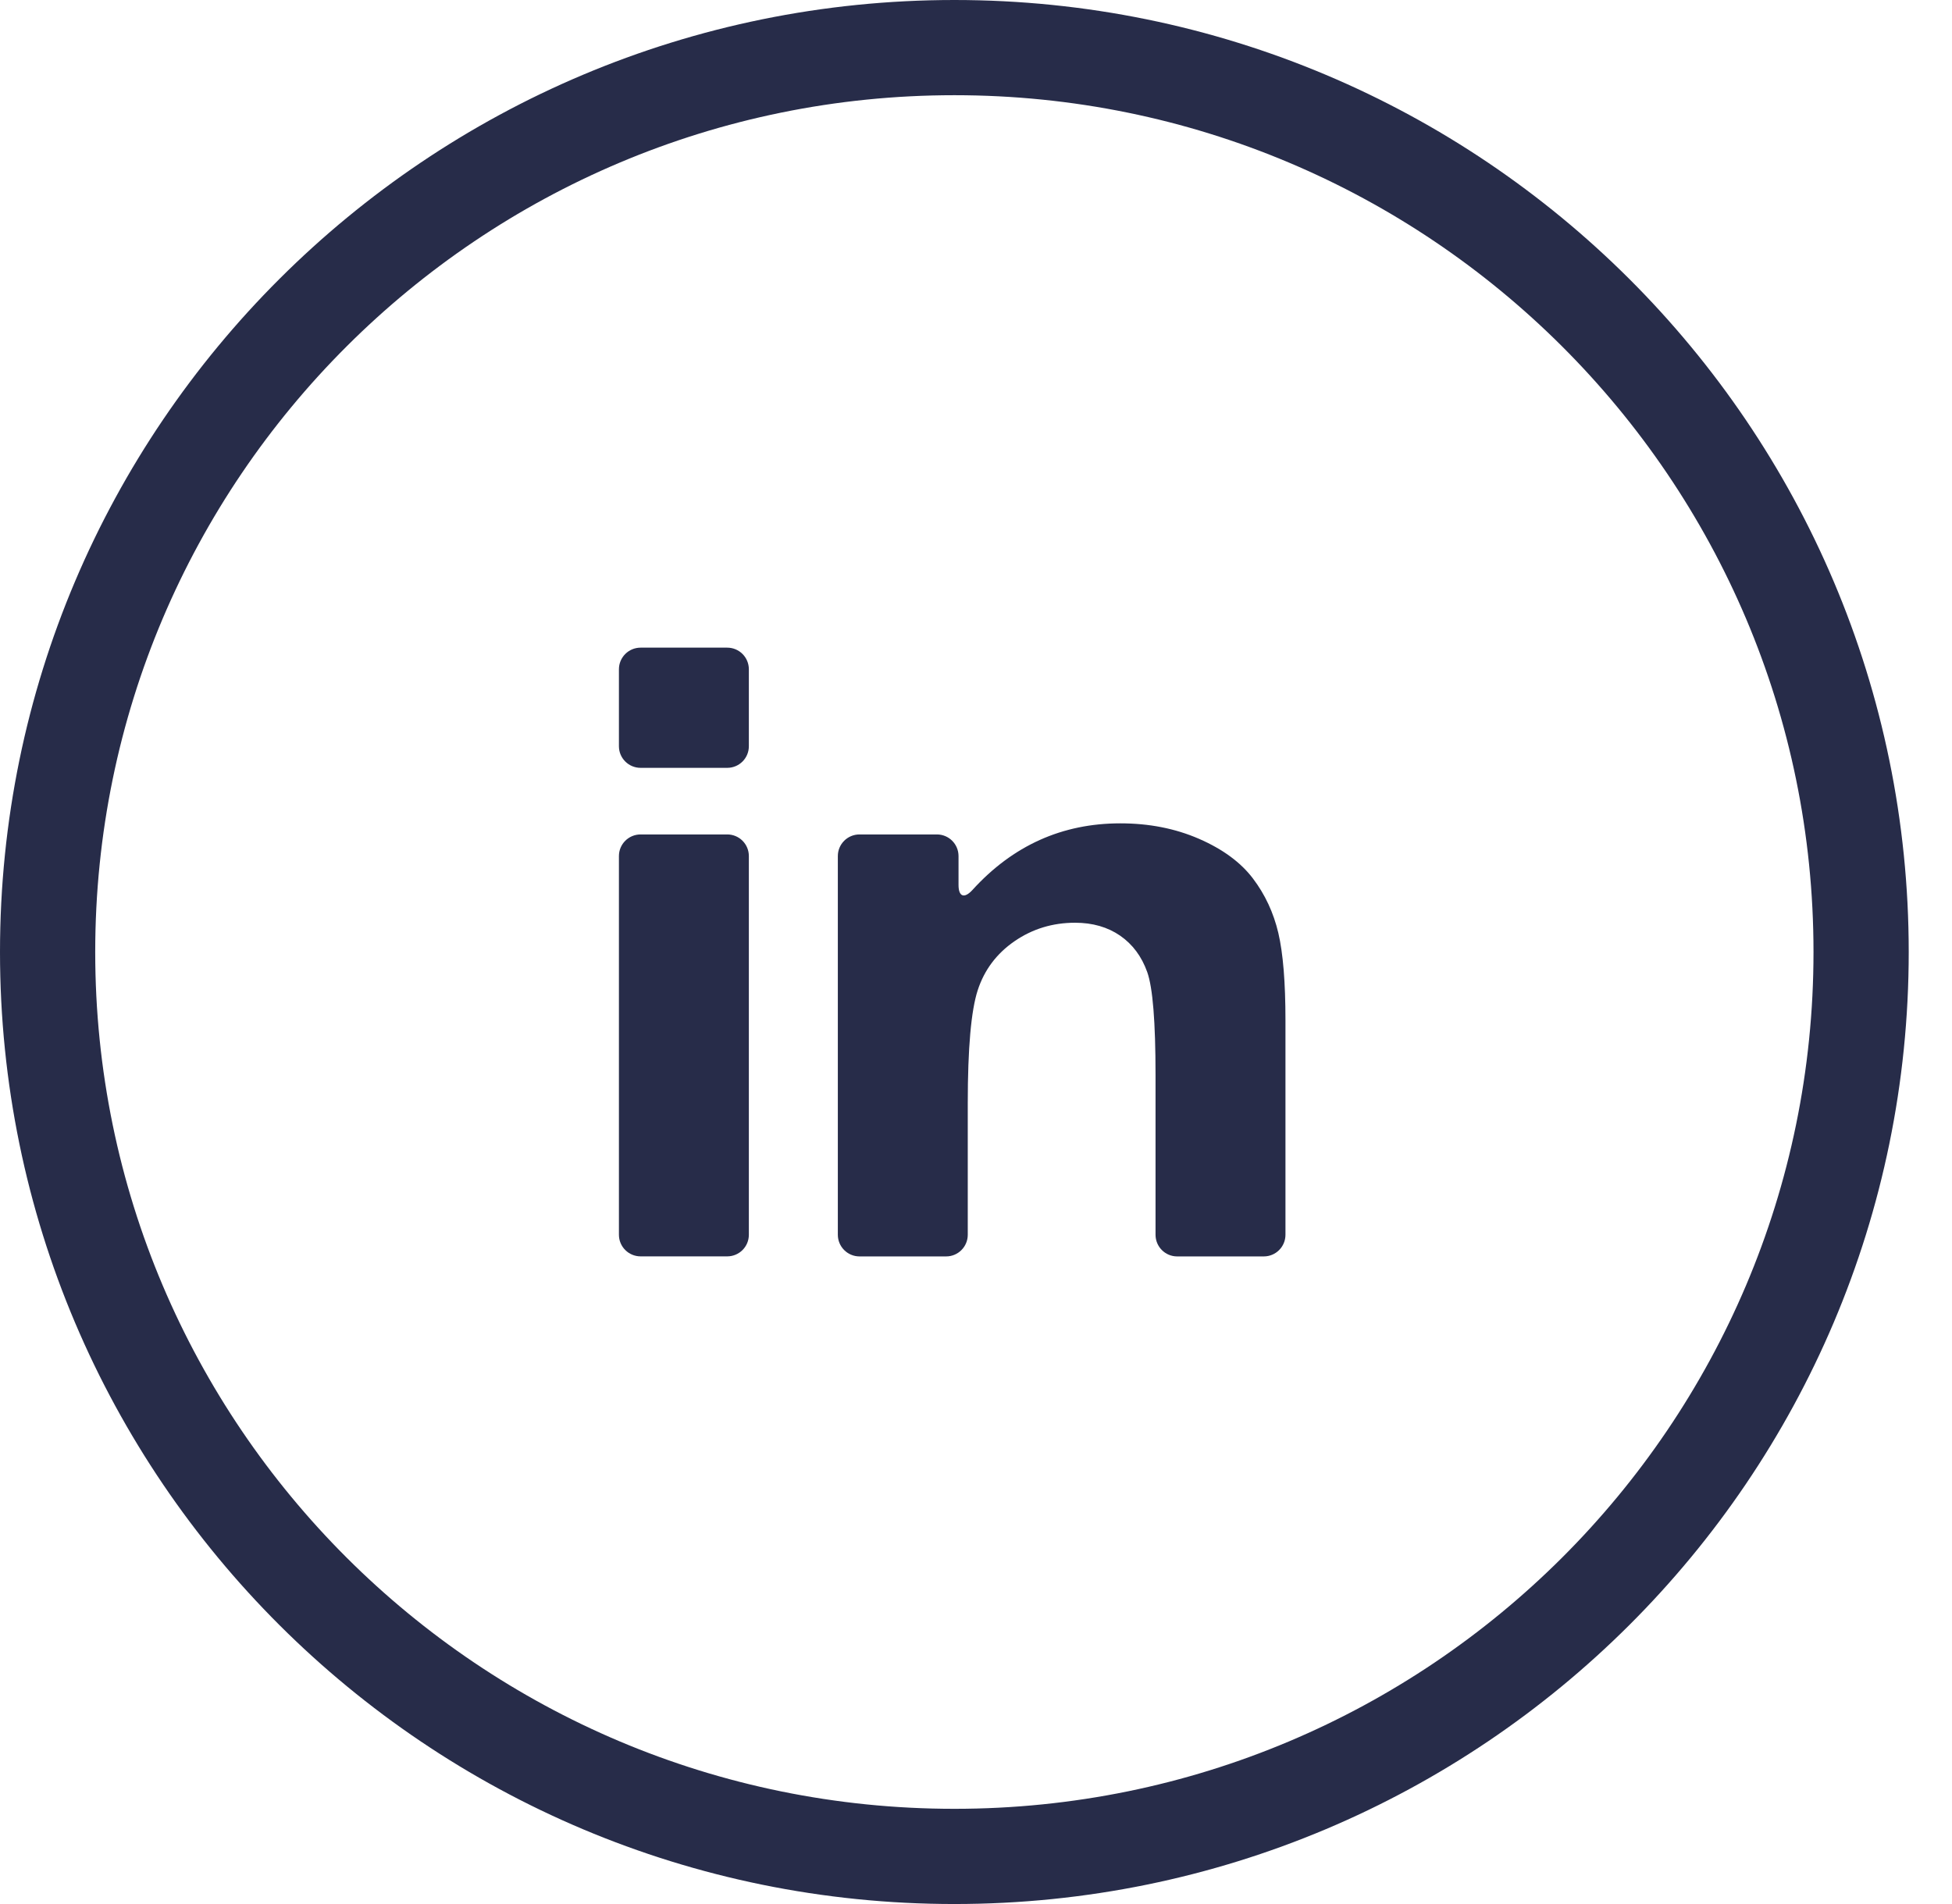 <svg width="41" height="40" viewBox="0 0 41 40" fill="none" xmlns="http://www.w3.org/2000/svg">
<path d="M39.091 20C39.091 30.491 30.566 39 20.046 39C9.525 39 1 30.491 1 20C1 9.509 9.525 1 20.046 1C30.566 1 39.091 9.509 39.091 20Z" stroke="#272C49" stroke-width="2"/>
<g clip-path="url(#clip0_230_17006)">
<path d="M13.455 26.394H15.275C15.526 26.394 15.729 26.191 15.729 25.94V17.984C15.729 17.733 15.526 17.53 15.275 17.53H13.455C13.204 17.53 13 17.733 13 17.984V25.94C13 26.191 13.204 26.394 13.455 26.394Z" fill="#272C49"/>
<path d="M13.455 16.131H15.275C15.526 16.131 15.729 15.928 15.729 15.677V14.061C15.729 13.809 15.526 13.606 15.275 13.606H13.455C13.204 13.606 13 13.809 13 14.061V15.677C13 15.928 13.204 16.131 13.455 16.131Z" fill="#272C49"/>
<path d="M26.315 18.453C26.059 18.116 25.682 17.839 25.184 17.622C24.685 17.405 24.135 17.297 23.532 17.297C22.31 17.297 21.274 17.763 20.425 18.697C20.256 18.882 20.133 18.842 20.133 18.591V17.985C20.133 17.733 19.93 17.53 19.678 17.53H18.053C17.802 17.53 17.598 17.733 17.598 17.985V25.94C17.598 26.191 17.802 26.395 18.053 26.395H19.873C20.124 26.395 20.327 26.191 20.327 25.94V23.173C20.327 22.021 20.397 21.231 20.536 20.803C20.675 20.376 20.933 20.033 21.308 19.774C21.684 19.515 22.108 19.385 22.581 19.385C22.95 19.385 23.265 19.476 23.528 19.657C23.79 19.839 23.979 20.093 24.096 20.42C24.213 20.747 24.271 21.467 24.271 22.581V25.94C24.271 26.191 24.474 26.395 24.725 26.395H26.545C26.797 26.395 27 26.191 27 25.94V21.435C27 20.638 26.95 20.026 26.85 19.599C26.749 19.172 26.571 18.79 26.315 18.453Z" fill="#272C49"/>
</g>
<defs>
<clipPath id="clip0_230_17006">
<rect width="14" height="14" fill="white" transform="translate(13 13)"/>
</clipPath>
</defs>
</svg>
